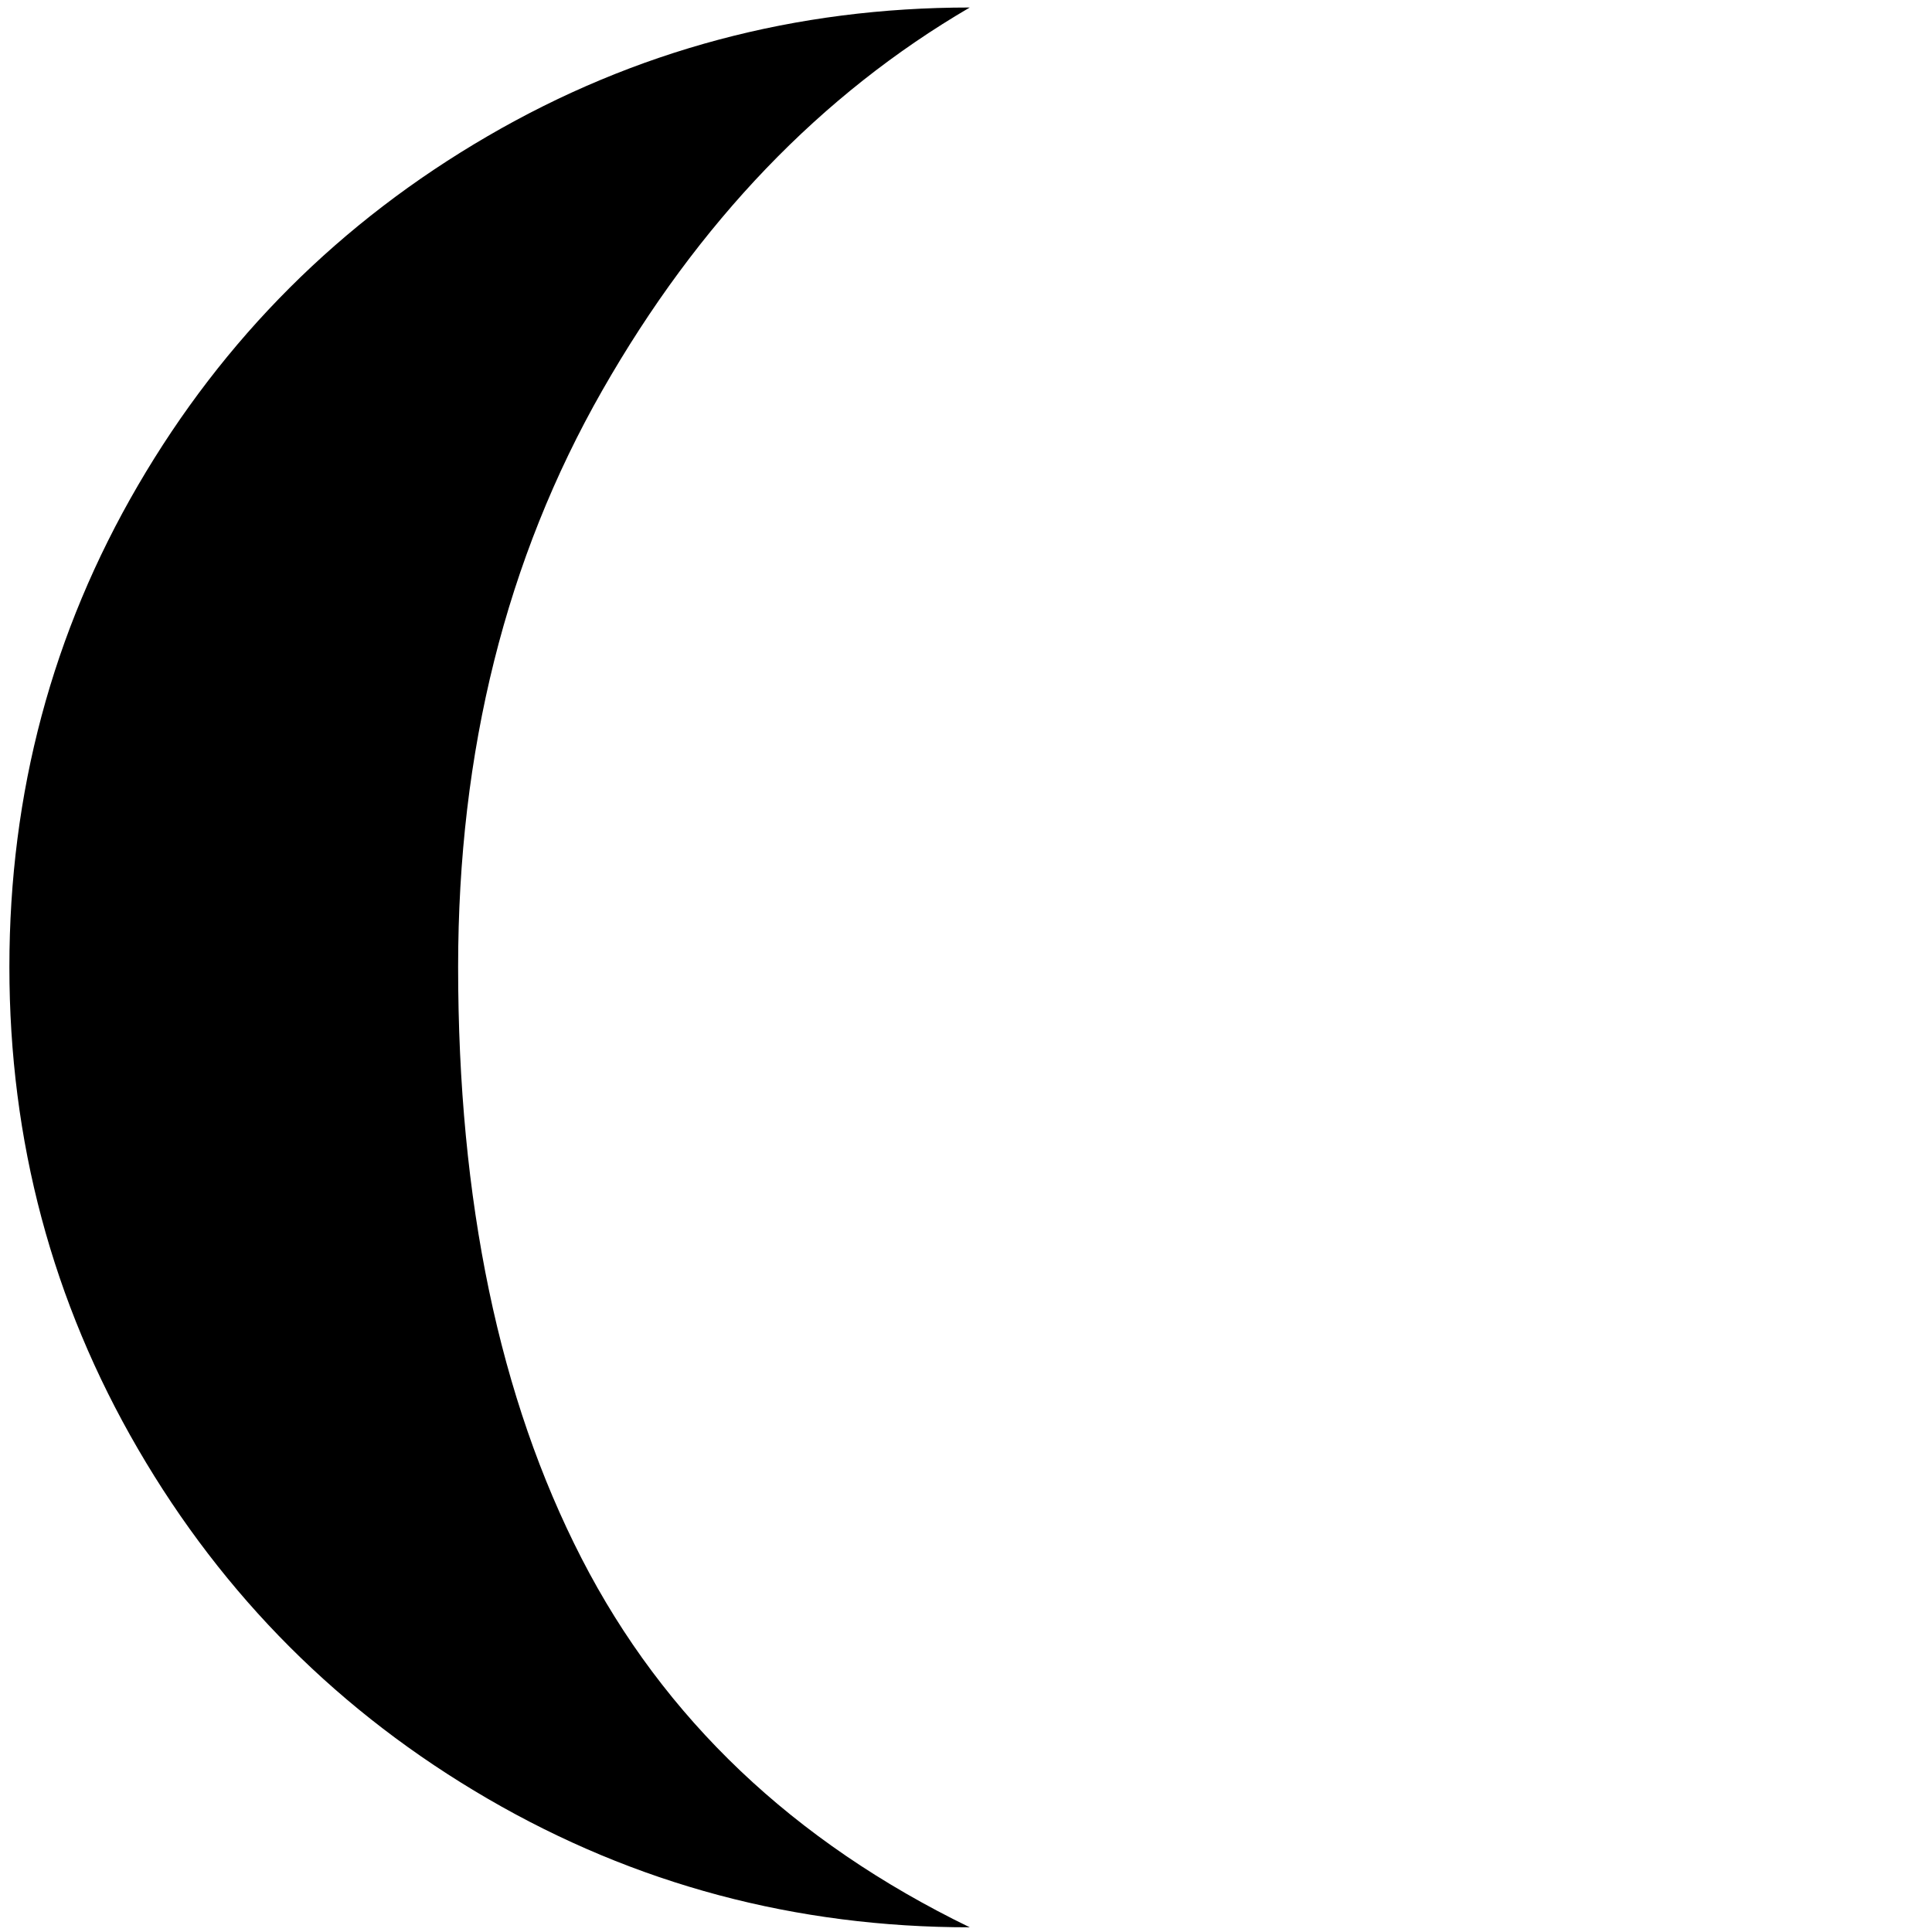 <?xml version="1.0" standalone="no"?>
<!DOCTYPE svg PUBLIC "-//W3C//DTD SVG 1.1//EN" "http://www.w3.org/Graphics/SVG/1.1/DTD/svg11.dtd" >
<svg xmlns="http://www.w3.org/2000/svg" xmlns:xlink="http://www.w3.org/1999/xlink" version="1.1" width="2048" height="2048" viewBox="-10 0 2058 2048">
   <path fill="currentColor"
d="M0 1025q0 278 137 513.5t372.5 372.5t513.5 137q-282 -137 -413.5 -393t-131.5 -630q0 -345 153.5 -614t391.5 -408q-278 0 -513.5 137t-372.5 372t-137 513z" />
</svg>
